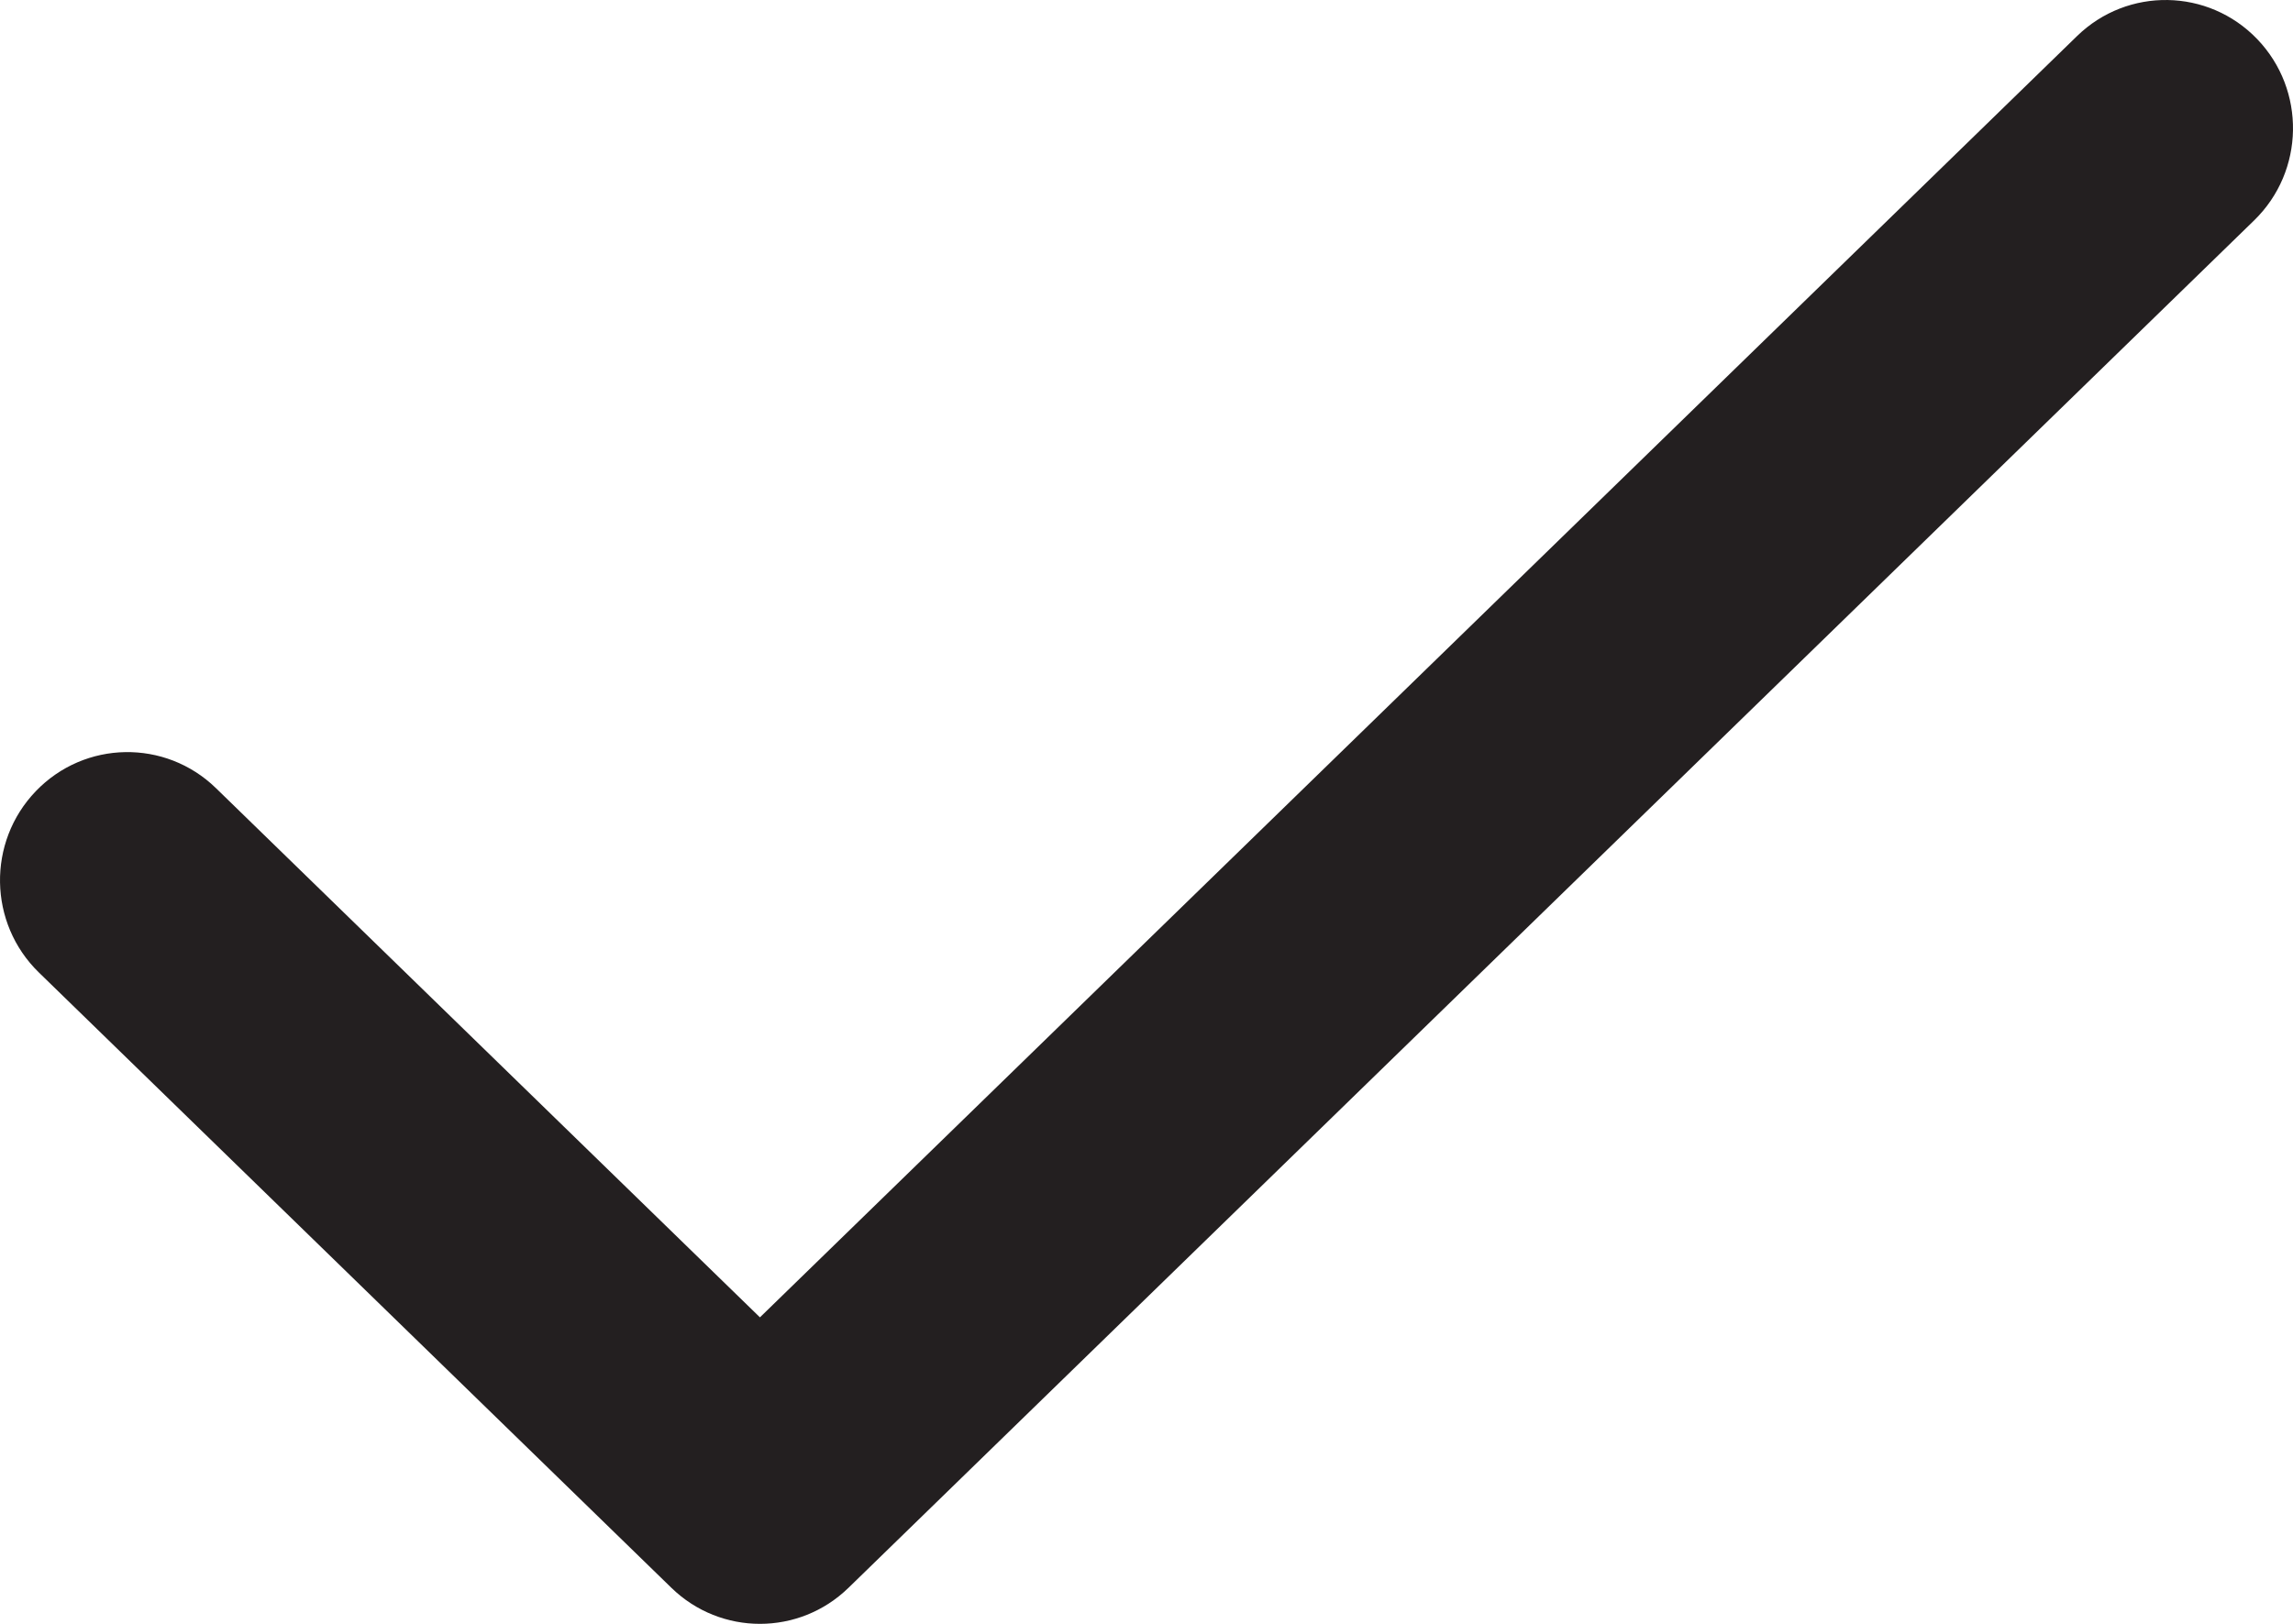 <svg width="96" height="68" viewBox="0 0 96 68" fill="none" xmlns="http://www.w3.org/2000/svg">
    <path fill-rule="evenodd" clip-rule="evenodd"
          d="M94.501 1.637C96.549 3.769 96.491 7.168 94.374 9.228L35.523 66.491C33.456 68.503 30.177 68.503 28.109 66.491L1.627 40.723C-0.491 38.662 -0.548 35.264 1.499 33.132C3.546 31 6.922 30.943 9.04 33.003L31.816 55.165L86.96 1.509C89.078 -0.552 92.454 -0.494 94.501 1.637Z"
          fill="#231F20"/>
</svg>